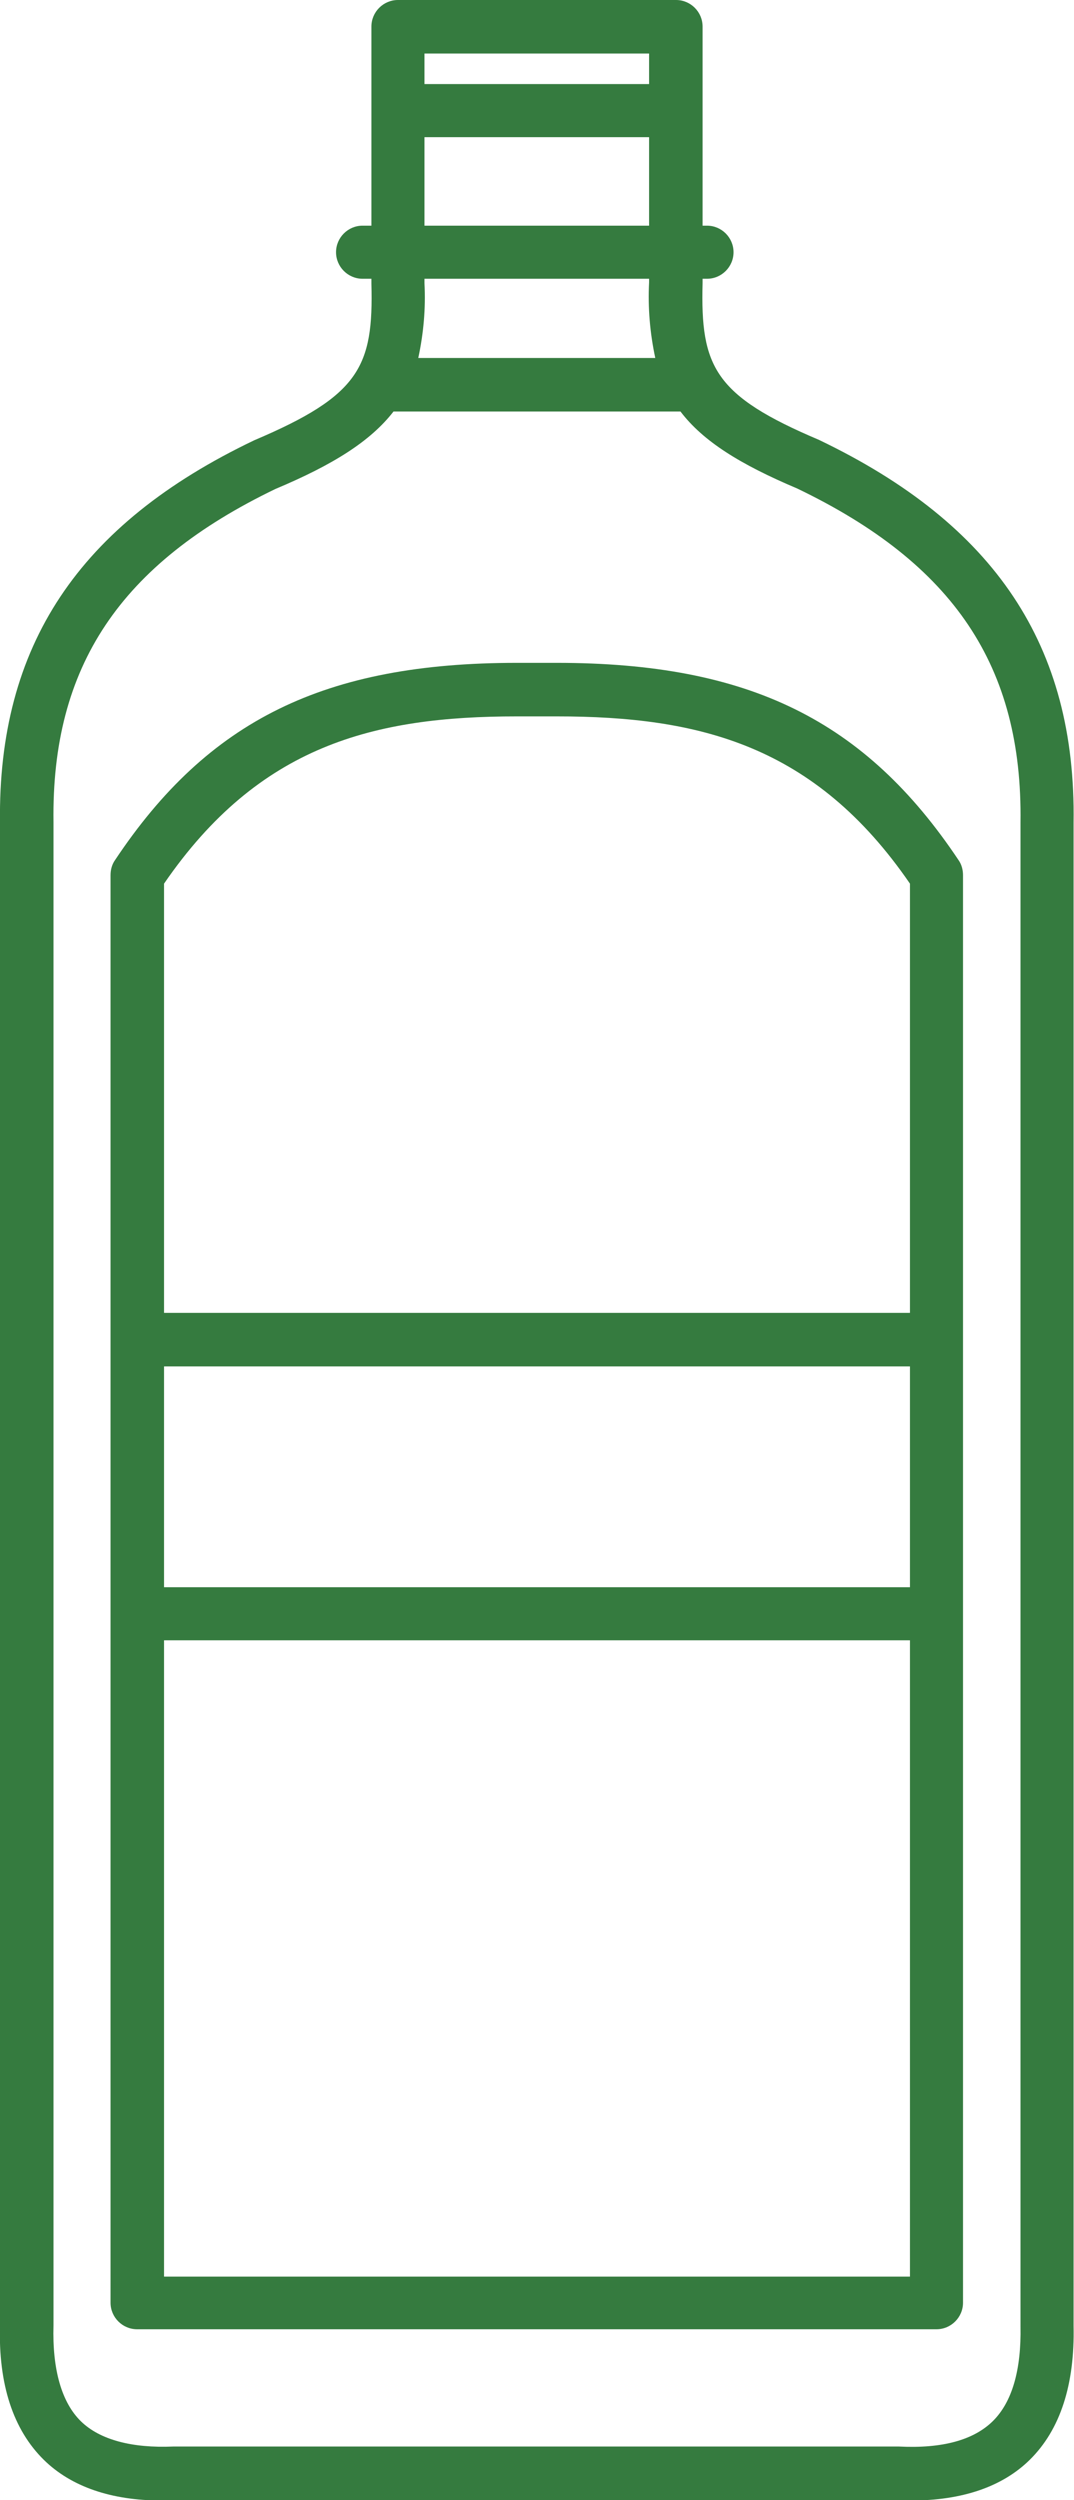 <?xml version="1.0" encoding="utf-8"?>
<!-- Generator: Adobe Illustrator 23.0.3, SVG Export Plug-In . SVG Version: 6.00 Build 0)  -->
<svg version="1.1" id="Calque_1" xmlns="http://www.w3.org/2000/svg" xmlns:xlink="http://www.w3.org/1999/xlink" x="0px" y="0px"
	 viewBox="0 0 242.9 565" style="enable-background:new 0 0 242.9 565;" xml:space="preserve">
<style type="text/css">
	.st0{fill:#357B3F;}
</style>
<title>bouteillesFichier 13</title>
<g>
	<g id="Calque_2-2">
		<g id="bouteille-11">
			<path class="st0" d="M185.2,99.4c-23.6-10-26.8-16.5-26.3-35.4v-1h1c3.3,0,6-2.7,6-6c0-3.3-2.7-6-6-6h-1V6c0-3.3-2.7-6-6-6H90
				c-3.3,0-6,2.7-6,6v45h-2c-3.3,0-6,2.7-6,6s2.7,6,6,6h2v1.1c0.5,18.8-2.7,25.3-26.5,35.4c-39.8,19-58,46.5-57.5,86.4v339.5
				c-0.4,13.5,3,23.7,9.9,30.5c6.2,6.1,15.3,9.2,26.6,9.2c1,0,2,0,3-0.1H203c1.1,0,2.1,0.1,3.1,0.1c11.5,0,20.6-3.1,26.8-9.2
				c6.9-6.8,10.2-17,9.9-30.3V185.9C243.4,146,225.1,118.5,185.2,99.4z M111.9,12.1h34.9V19H96v-6.9H111.9z M96,31h50.8v20H96V31z
				 M146.8,63v0.8c-0.3,5.7,0.2,11.5,1.4,17.1H94.6c1.2-5.6,1.7-11.2,1.4-16.9v-1H146.8z M224.5,547.2c-4.3,4.2-11.3,6.2-21.2,5.7
				H39.2c-9.3,0.4-16.6-1.5-20.9-5.7s-6.5-11.6-6.2-21.7V185.8c-0.5-35.2,15.1-58.4,50.2-75.3C75.4,105,83.8,99.7,89,93h64.9
				c5.1,6.7,13.4,11.9,26.4,17.4c35.4,17,51,40.2,50.5,75.5v339.8C231,535.6,228.9,542.9,224.5,547.2L224.5,547.2z"/>
			<path class="st0" d="M125.9,149.8h-9c-43.4,0-69.8,12.9-90.9,44.6c-0.7,1-1,2.2-1,3.4v322.6c0,3.3,2.7,6,6,6h180.8
				c3.3,0,6-2.7,6-6V197.8c0-1.2-0.3-2.4-1-3.4C195.7,162.8,169.4,149.8,125.9,149.8z M37.1,308.8h168.7v49.9H37.1V308.8z
				 M116.9,161.9h9c32.3,0,58.4,6.5,79.9,37.8v97H37.1v-97C58.6,168.4,84.6,161.9,116.9,161.9z M109.9,514.5H37.1V370.7h168.7v143.8
				H109.9z"/>
		</g>
	</g>
</g>
</svg>
